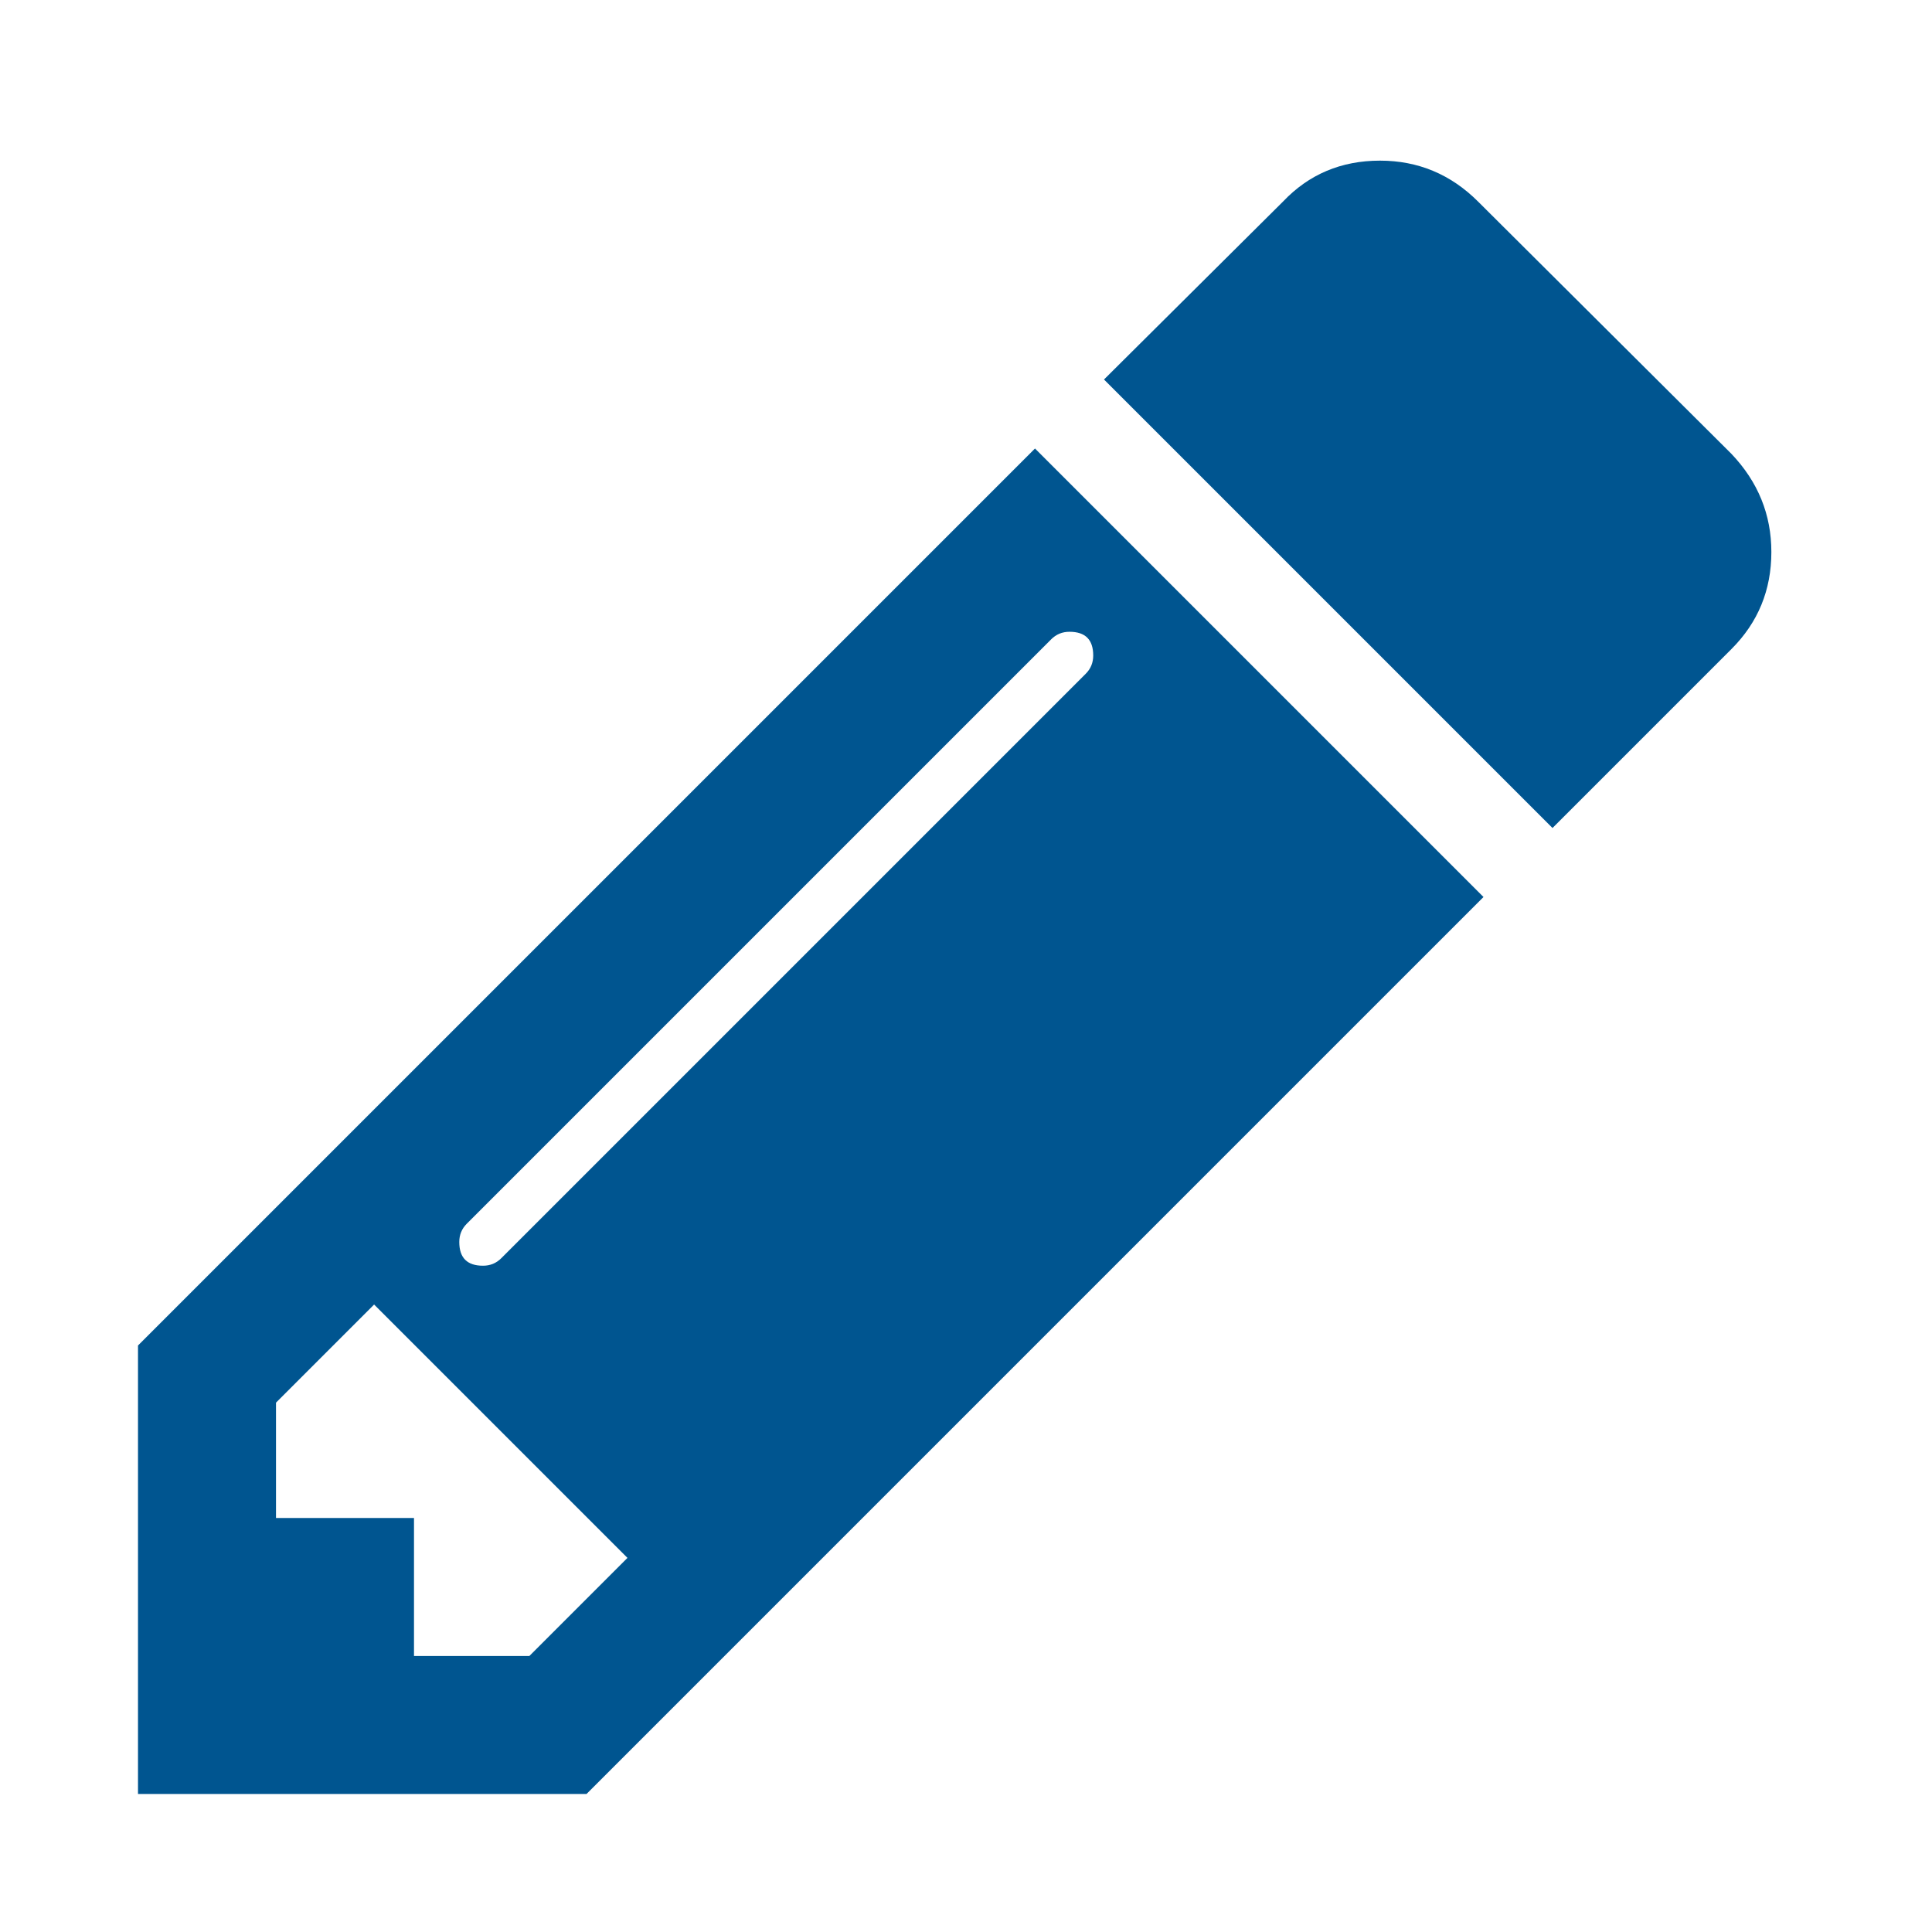 <?xml version="1.0" encoding="utf-8"?>
<!-- Generator: Adobe Illustrator 19.1.0, SVG Export Plug-In . SVG Version: 6.00 Build 0)  -->
<svg version="1.1" id="Livello_1" xmlns="http://www.w3.org/2000/svg" xmlns:xlink="http://www.w3.org/1999/xlink" x="0px" y="0px"
	 width="1792px" height="1792px" viewBox="862 -862 1792 1792" style="enable-background:new 862 -862 1792 1792;"
	 xml:space="preserve">
<style type="text/css">
	.st0{fill:#005590;}
</style>
<path class="st0" d="M1353,674l91-91l-235-235l-91,91v107h128v128H1353z M1876-254c0-14.7-7.3-22-22-22c-6.7,0-12.3,2.3-17,7
	l-542,542c-4.7,4.7-7,10.3-7,17c0,14.7,7.3,22,22,22c6.7,0,12.3-2.3,17-7l542-542C1873.7-241.7,1876-247.3,1876-254z M1822-446
	l416,416l-832,832H990V386L1822-446z M2505-350c0,35.3-12.3,65.3-37,90L2302-94l-416-416l166-165c24-25.3,54-38,90-38
	c35.3,0,65.7,12.7,91,38l235,234C2492.7-415,2505-384.7,2505-350z"/>
</svg>
